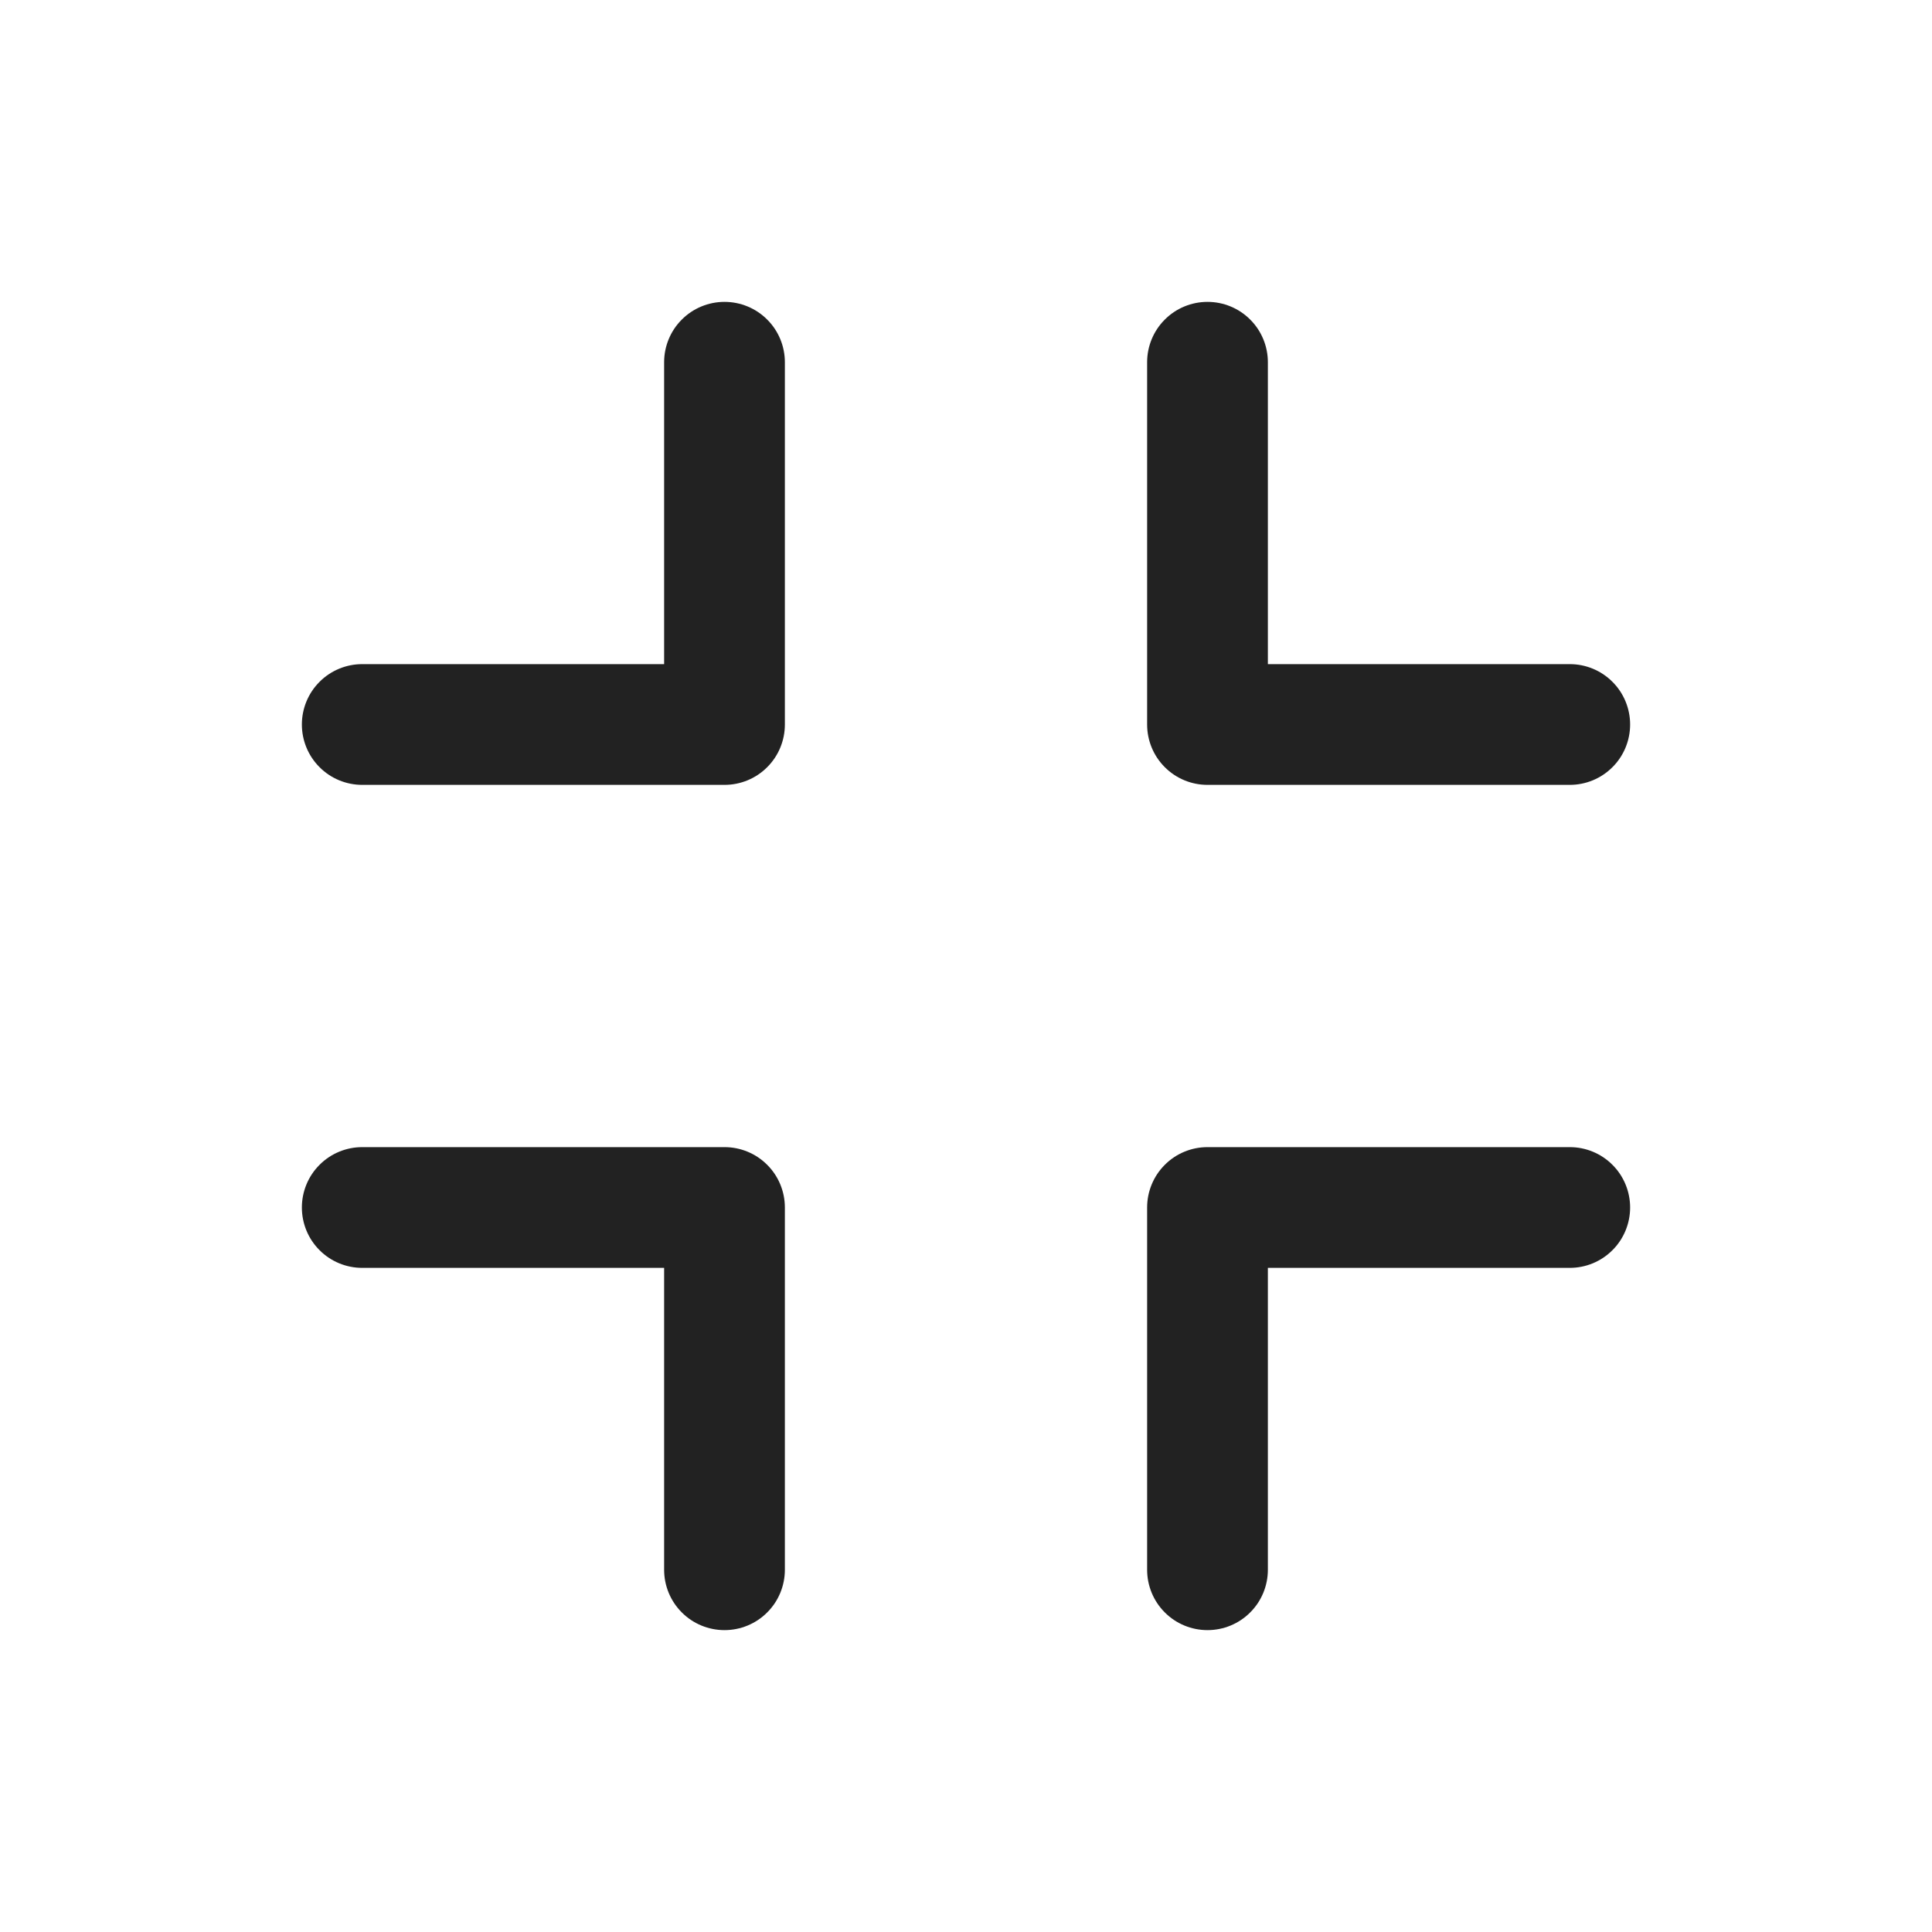 <svg width="32" height="32" viewBox="0 0 32 32" fill="none" xmlns="http://www.w3.org/2000/svg">
<path d="M19 12V6C19 5.735 19.105 5.48 19.293 5.293C19.48 5.105 19.735 5 20 5C20.265 5 20.52 5.105 20.707 5.293C20.895 5.48 21 5.735 21 6V11H26C26.265 11 26.52 11.105 26.707 11.293C26.895 11.48 27 11.735 27 12C27 12.265 26.895 12.52 26.707 12.707C26.52 12.895 26.265 13 26 13H20C19.735 13 19.48 12.895 19.293 12.707C19.105 12.52 19 12.265 19 12ZM12 19H6C5.735 19 5.48 19.105 5.293 19.293C5.105 19.48 5 19.735 5 20C5 20.265 5.105 20.52 5.293 20.707C5.48 20.895 5.735 21 6 21H11V26C11 26.265 11.105 26.52 11.293 26.707C11.48 26.895 11.735 27 12 27C12.265 27 12.52 26.895 12.707 26.707C12.895 26.52 13 26.265 13 26V20C13 19.735 12.895 19.48 12.707 19.293C12.52 19.105 12.265 19 12 19ZM26 19H20C19.735 19 19.48 19.105 19.293 19.293C19.105 19.48 19 19.735 19 20V26C19 26.265 19.105 26.52 19.293 26.707C19.48 26.895 19.735 27 20 27C20.265 27 20.52 26.895 20.707 26.707C20.895 26.52 21 26.265 21 26V21H26C26.265 21 26.52 20.895 26.707 20.707C26.895 20.52 27 20.265 27 20C27 19.735 26.895 19.48 26.707 19.293C26.52 19.105 26.265 19 26 19ZM12 5C11.735 5 11.48 5.105 11.293 5.293C11.105 5.48 11 5.735 11 6V11H6C5.735 11 5.48 11.105 5.293 11.293C5.105 11.48 5 11.735 5 12C5 12.265 5.105 12.52 5.293 12.707C5.48 12.895 5.735 13 6 13H12C12.265 13 12.52 12.895 12.707 12.707C12.895 12.52 13 12.265 13 12V6C13 5.735 12.895 5.48 12.707 5.293C12.52 5.105 12.265 5 12 5Z" fill="#222222"/>
</svg>
